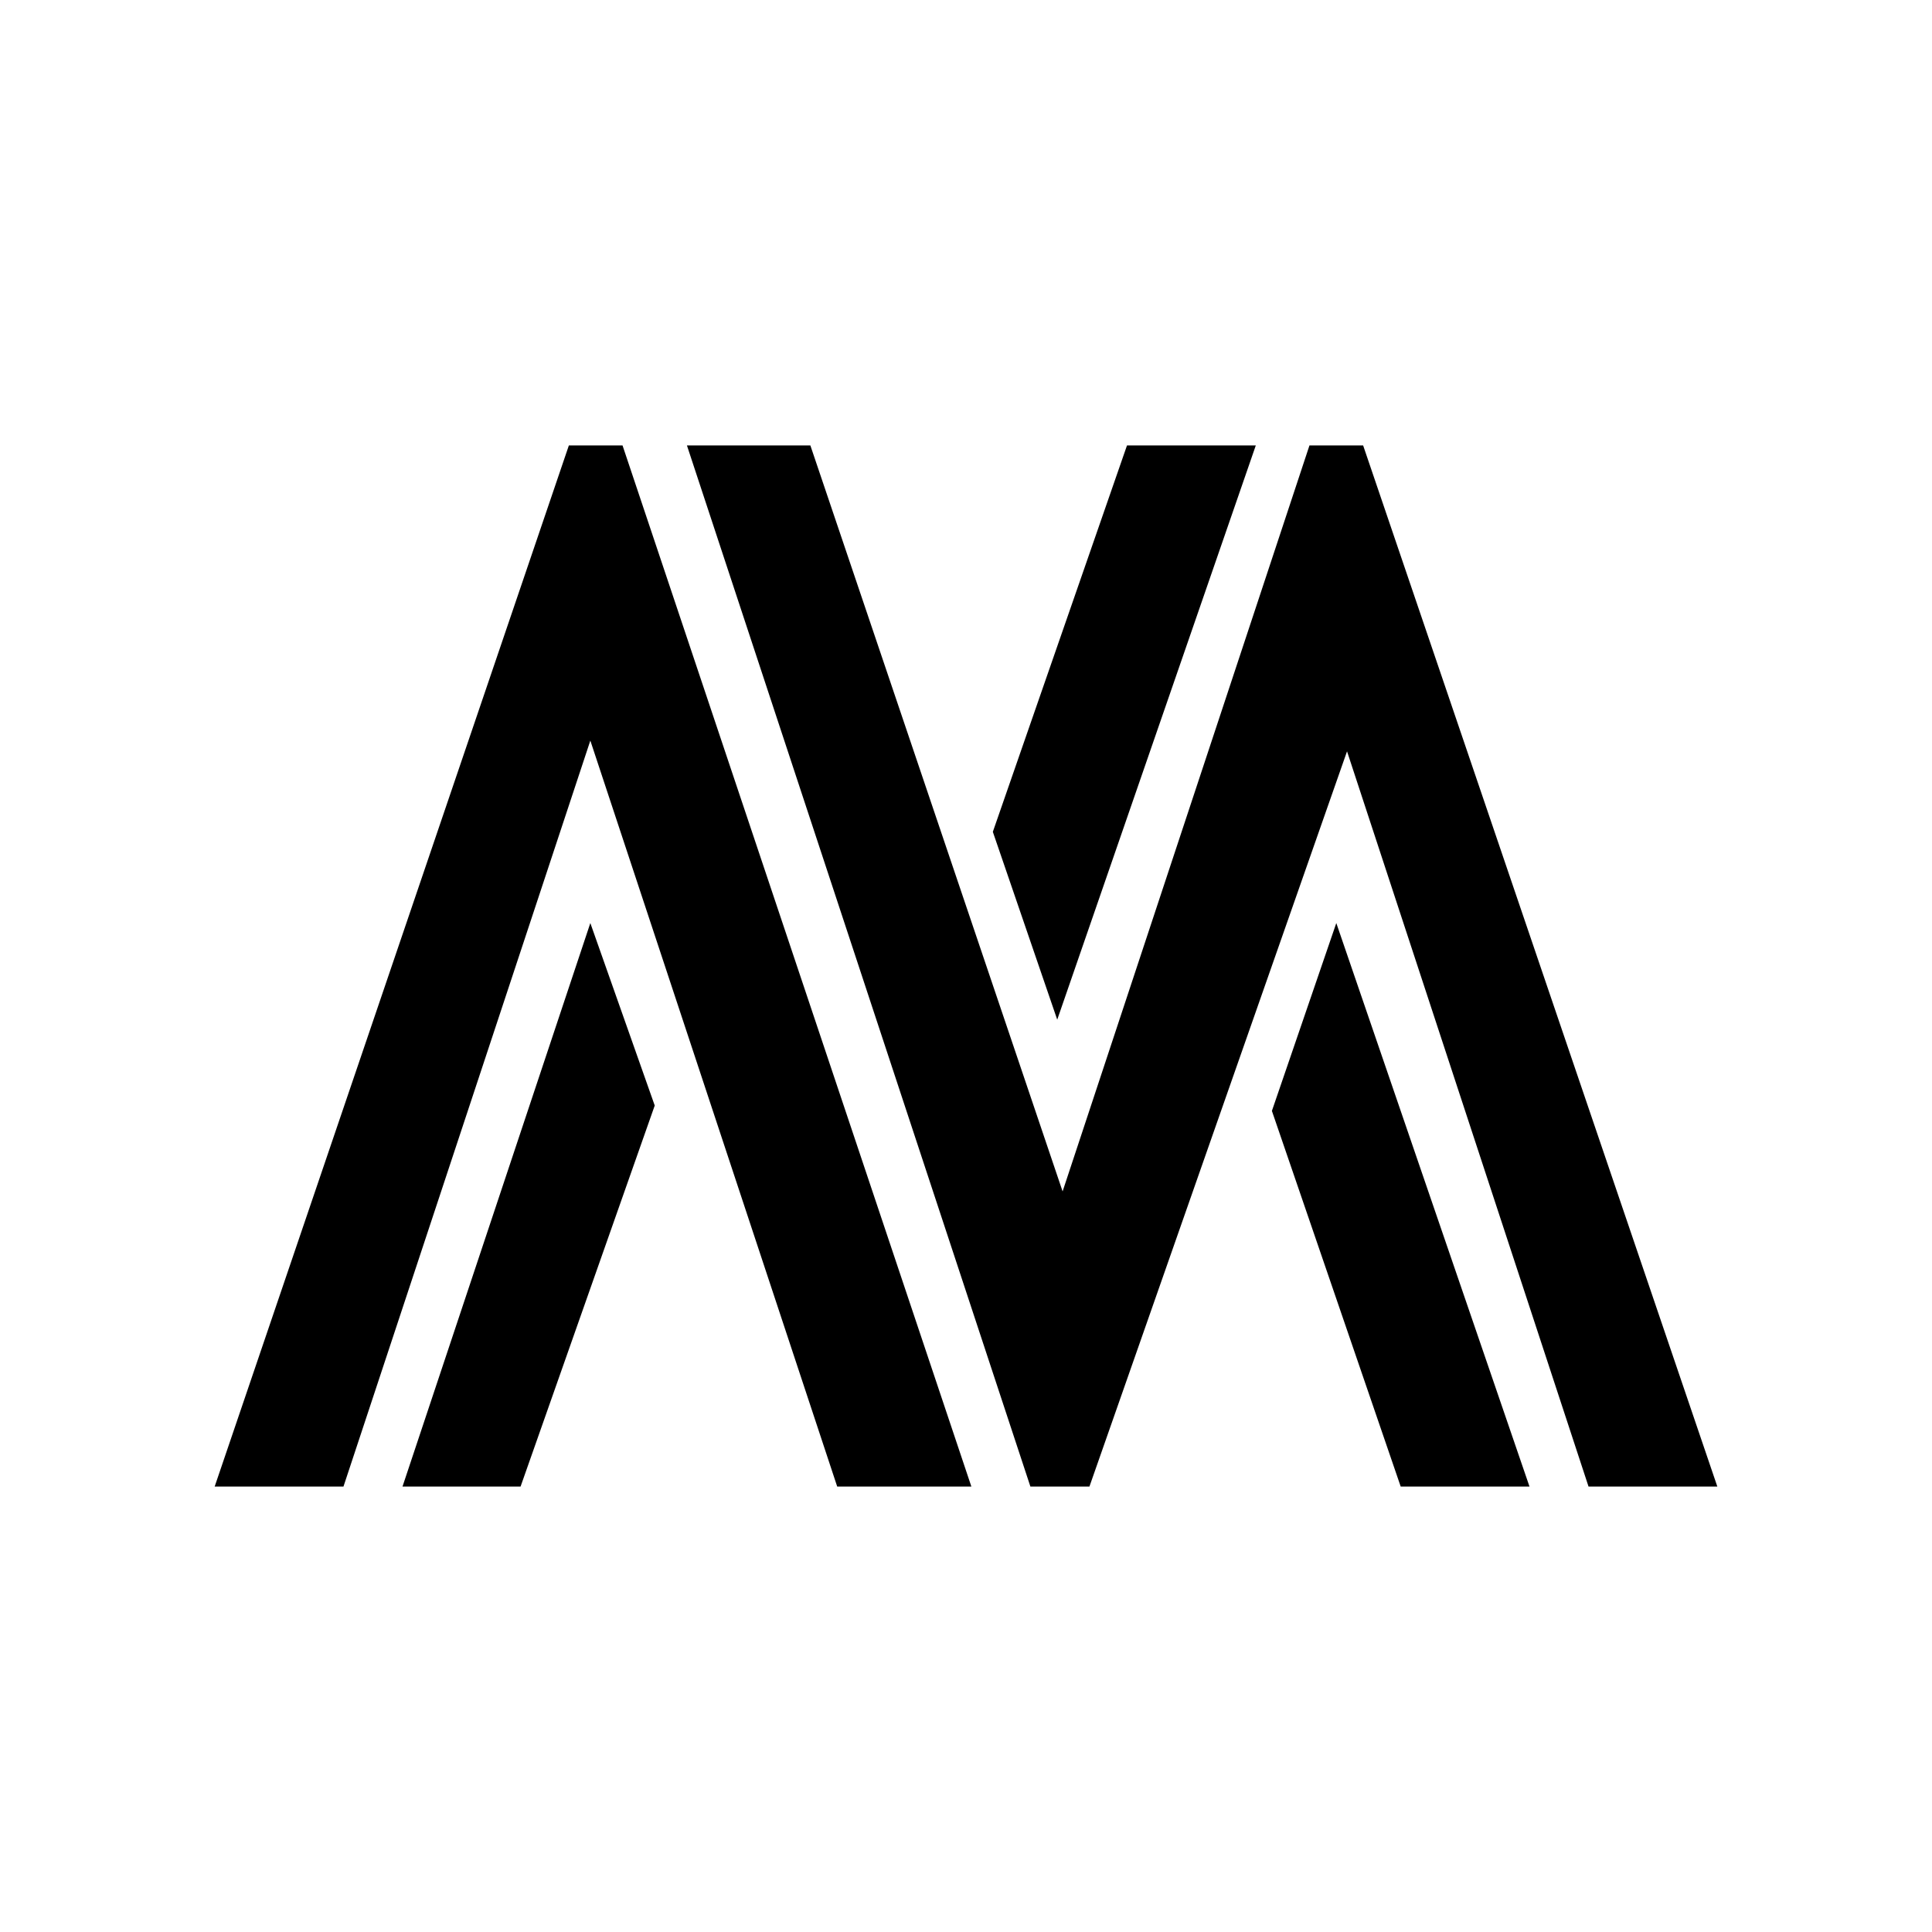 <?xml version="1.0" encoding="utf-8" standalone="no"?><svg xmlns:android="http://schemas.android.com/apk/res/android" height="36.0" width="36.0" xmlns="http://www.w3.org/2000/svg">
    <path d="M7.5,27.7h2.2l2.5-7.1l-1.2-3.4L7.5,27.7z M23.4,8.3H21l-2.5,7.2l1.2,3.5L23.4,8.3z M25.4,8.3h-1l-4.6,13.9 L15.1,8.3h-2.3l6.4,19.4h1.1L25.1,14l4.5,13.7H32L25.4,8.3z M23.7,20.7l2.4,7h2.4l-3.6-10.5L23.7,20.7z M10.6,8.3L4,27.7h2.4 L11,13.8l4.6,13.9h2.5L11.6,8.3L10.6,8.3z" fill="#000000" fill-opacity="1.0" fill-rule="evenOdd"/>
</svg>